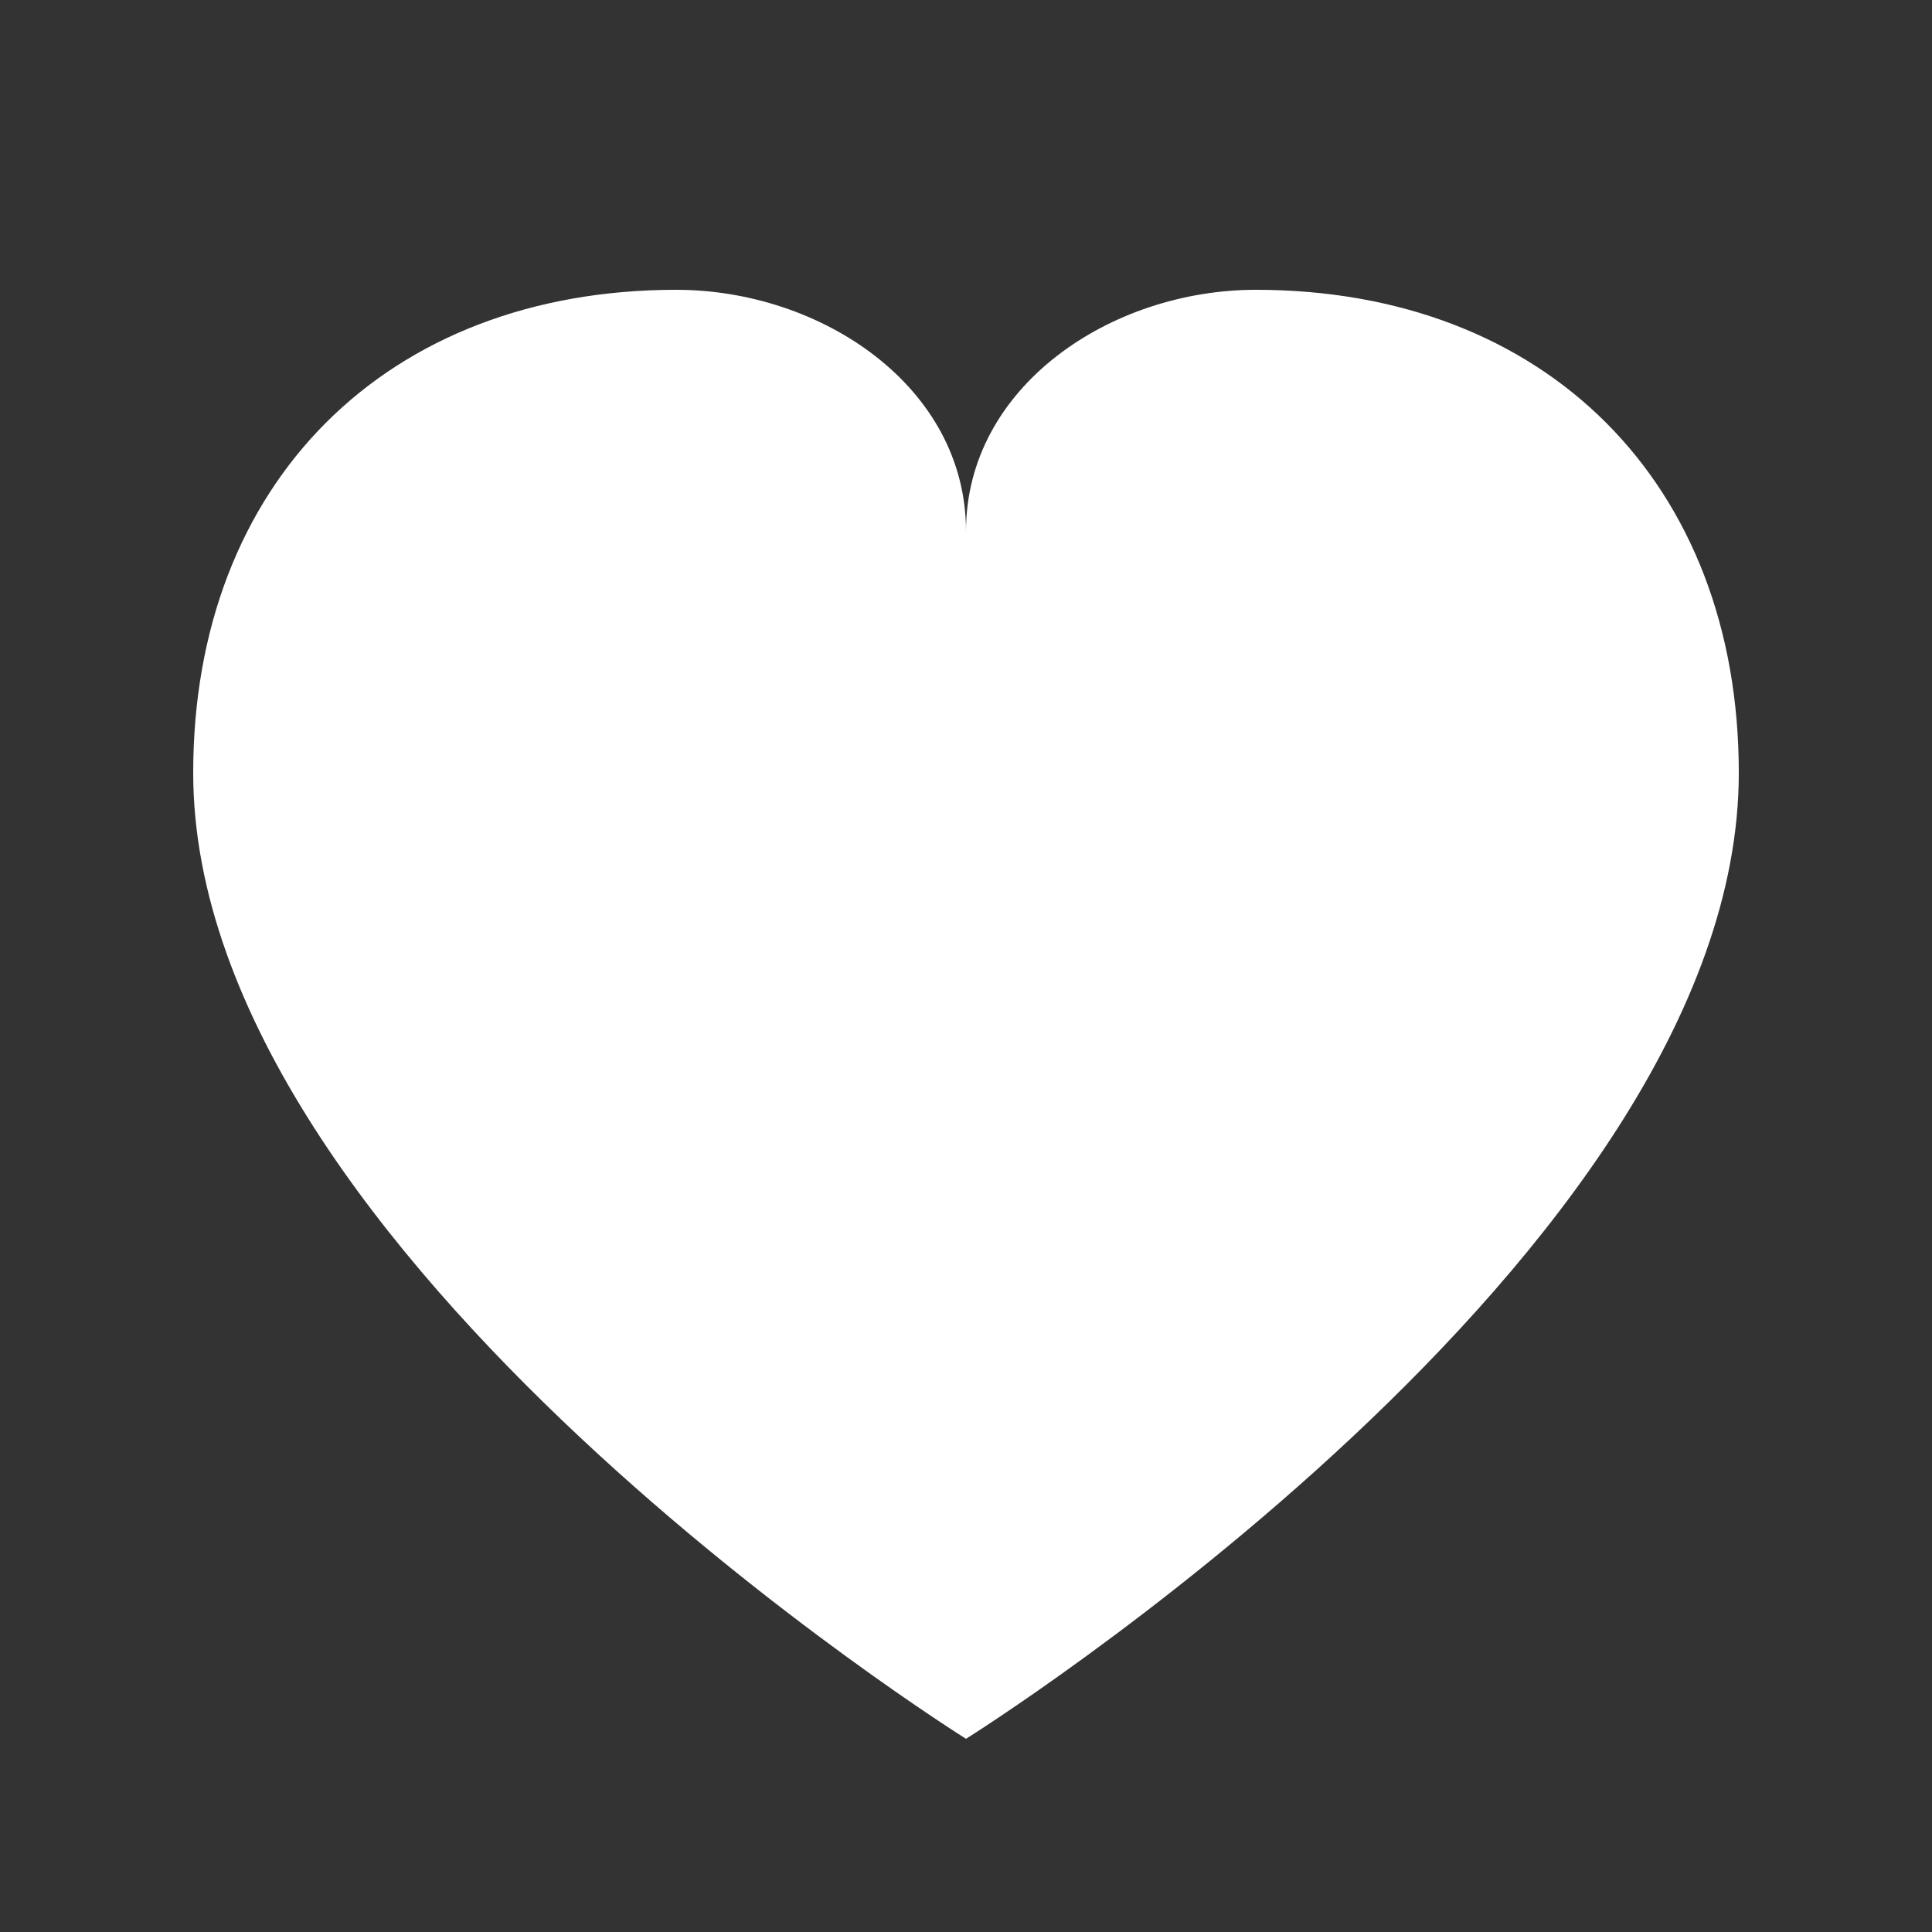 <?xml version="1.0" encoding="UTF-8"?>
<svg width="200" height="200" viewBox="0 0 200 200" fill="none" xmlns="http://www.w3.org/2000/svg">
  <rect x="0" y="0" width="200" height="200" fill="#333333" stroke="none"/>
  <path d="M100 180C100 180 20 130 20 80C20 50 40 30 70 30C85 30 100 40 100 55C100 40 115 30 130 30C160 30 180 50 180 80C180 130 100 180 100 180Z" fill="white"/>
</svg> 